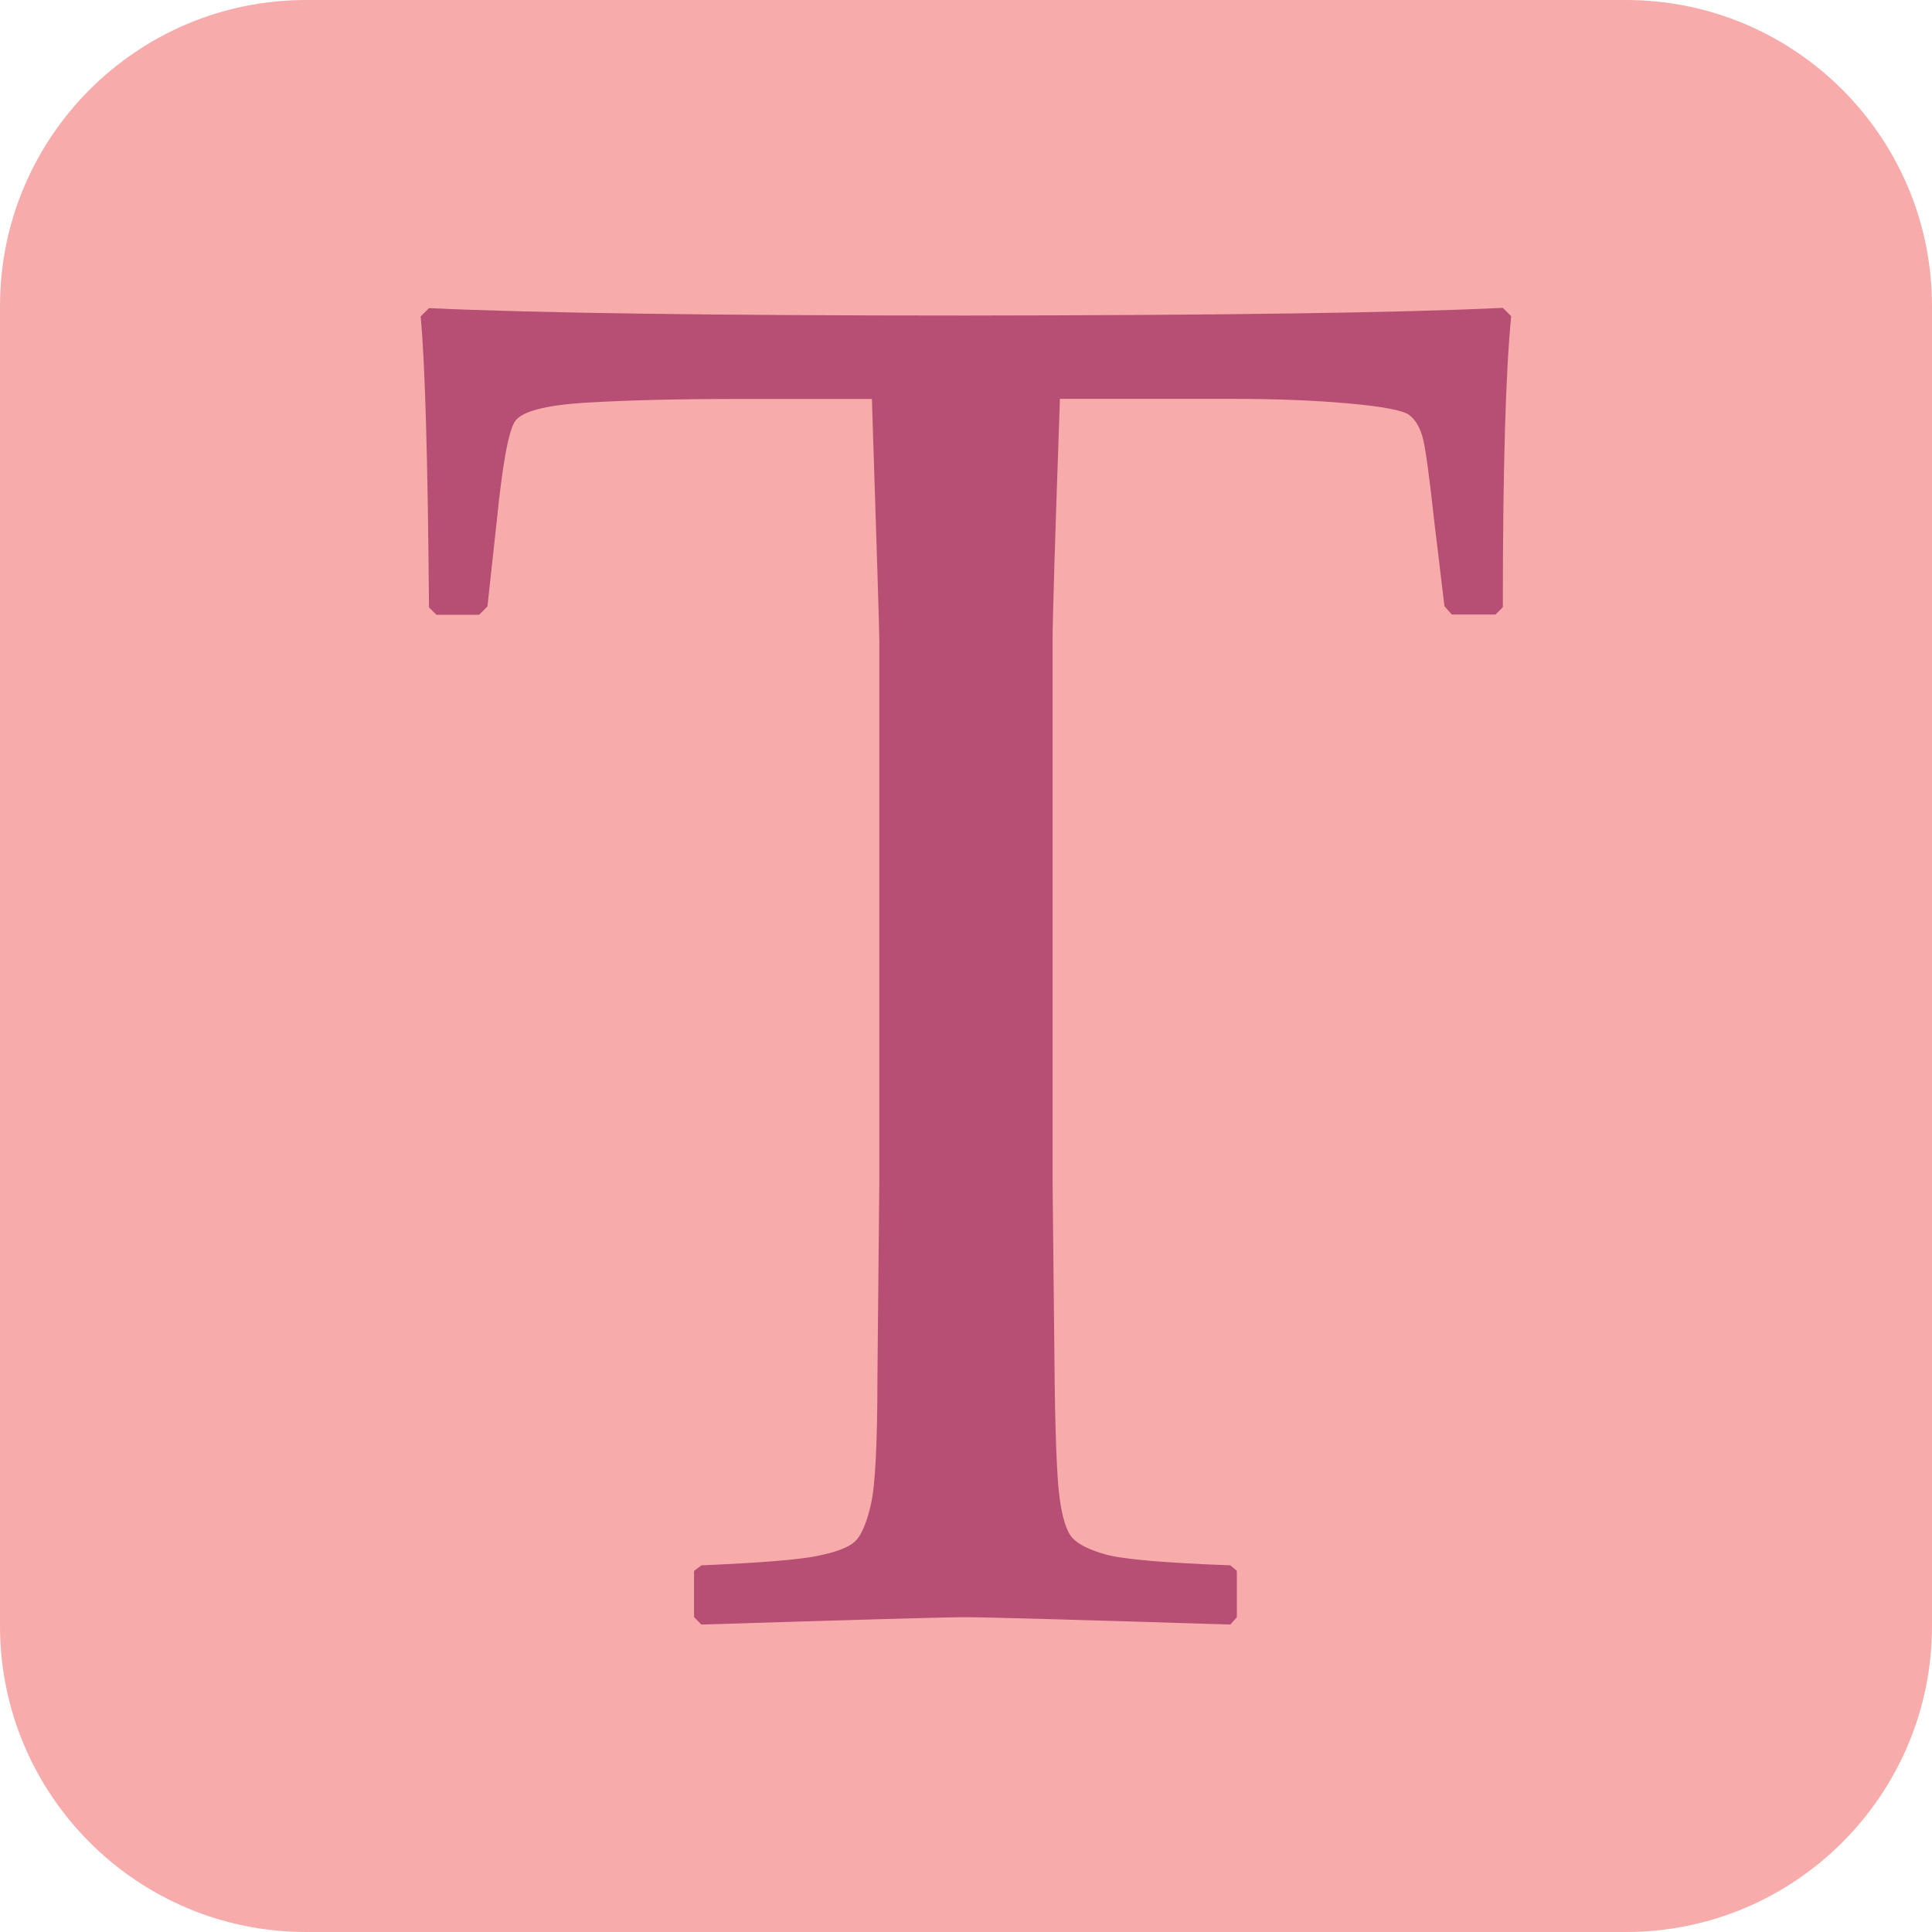 <svg width="37" height="37" viewBox="0 0 37 37" fill="none" xmlns="http://www.w3.org/2000/svg">
<path d="M31.138 37H5.862C2.625 37 0 34.375 0 31.138V5.862C0 2.625 2.625 0 5.862 0H31.138C34.375 0 37 2.625 37 5.862V31.138C37 34.375 34.375 37 31.138 37Z" fill="#F7ABAB"/>
<path d="M28.781 5.896L28.941 6.056C28.835 7.121 28.781 8.978 28.781 11.628L28.64 11.769H27.804L27.663 11.61L27.467 9.978C27.372 9.102 27.298 8.566 27.244 8.373C27.19 8.177 27.104 8.035 26.987 7.947C26.868 7.859 26.485 7.785 25.835 7.727C25.184 7.668 24.457 7.639 23.654 7.639H20.299C20.205 10.313 20.158 11.855 20.158 12.269V22.613L20.194 26.072C20.205 27.41 20.239 28.276 20.29 28.672C20.344 29.069 20.425 29.33 20.538 29.453C20.651 29.577 20.867 29.685 21.186 29.773C21.506 29.861 22.298 29.931 23.563 29.978L23.687 30.084V30.971L23.563 31.112C20.536 31.018 18.843 30.971 18.49 30.971C18.111 30.971 16.425 31.018 13.434 31.112L13.292 30.971V30.084L13.434 29.978C14.546 29.931 15.282 29.872 15.642 29.8C16.002 29.728 16.245 29.638 16.369 29.526C16.493 29.413 16.596 29.174 16.68 28.807C16.763 28.441 16.804 27.626 16.804 26.358L16.84 22.615V12.271C16.84 12.082 16.792 10.538 16.698 7.641H14.055C12.968 7.641 12.027 7.664 11.235 7.711C10.442 7.758 9.983 7.88 9.859 8.075C9.735 8.271 9.621 8.906 9.513 9.982L9.335 11.614L9.175 11.774H8.358L8.216 11.632C8.193 8.782 8.139 6.925 8.056 6.061L8.216 5.901C10.273 5.996 13.699 6.043 18.49 6.043C23.374 6.038 26.805 5.991 28.781 5.896Z" fill="#B74E74"/>
</svg>
